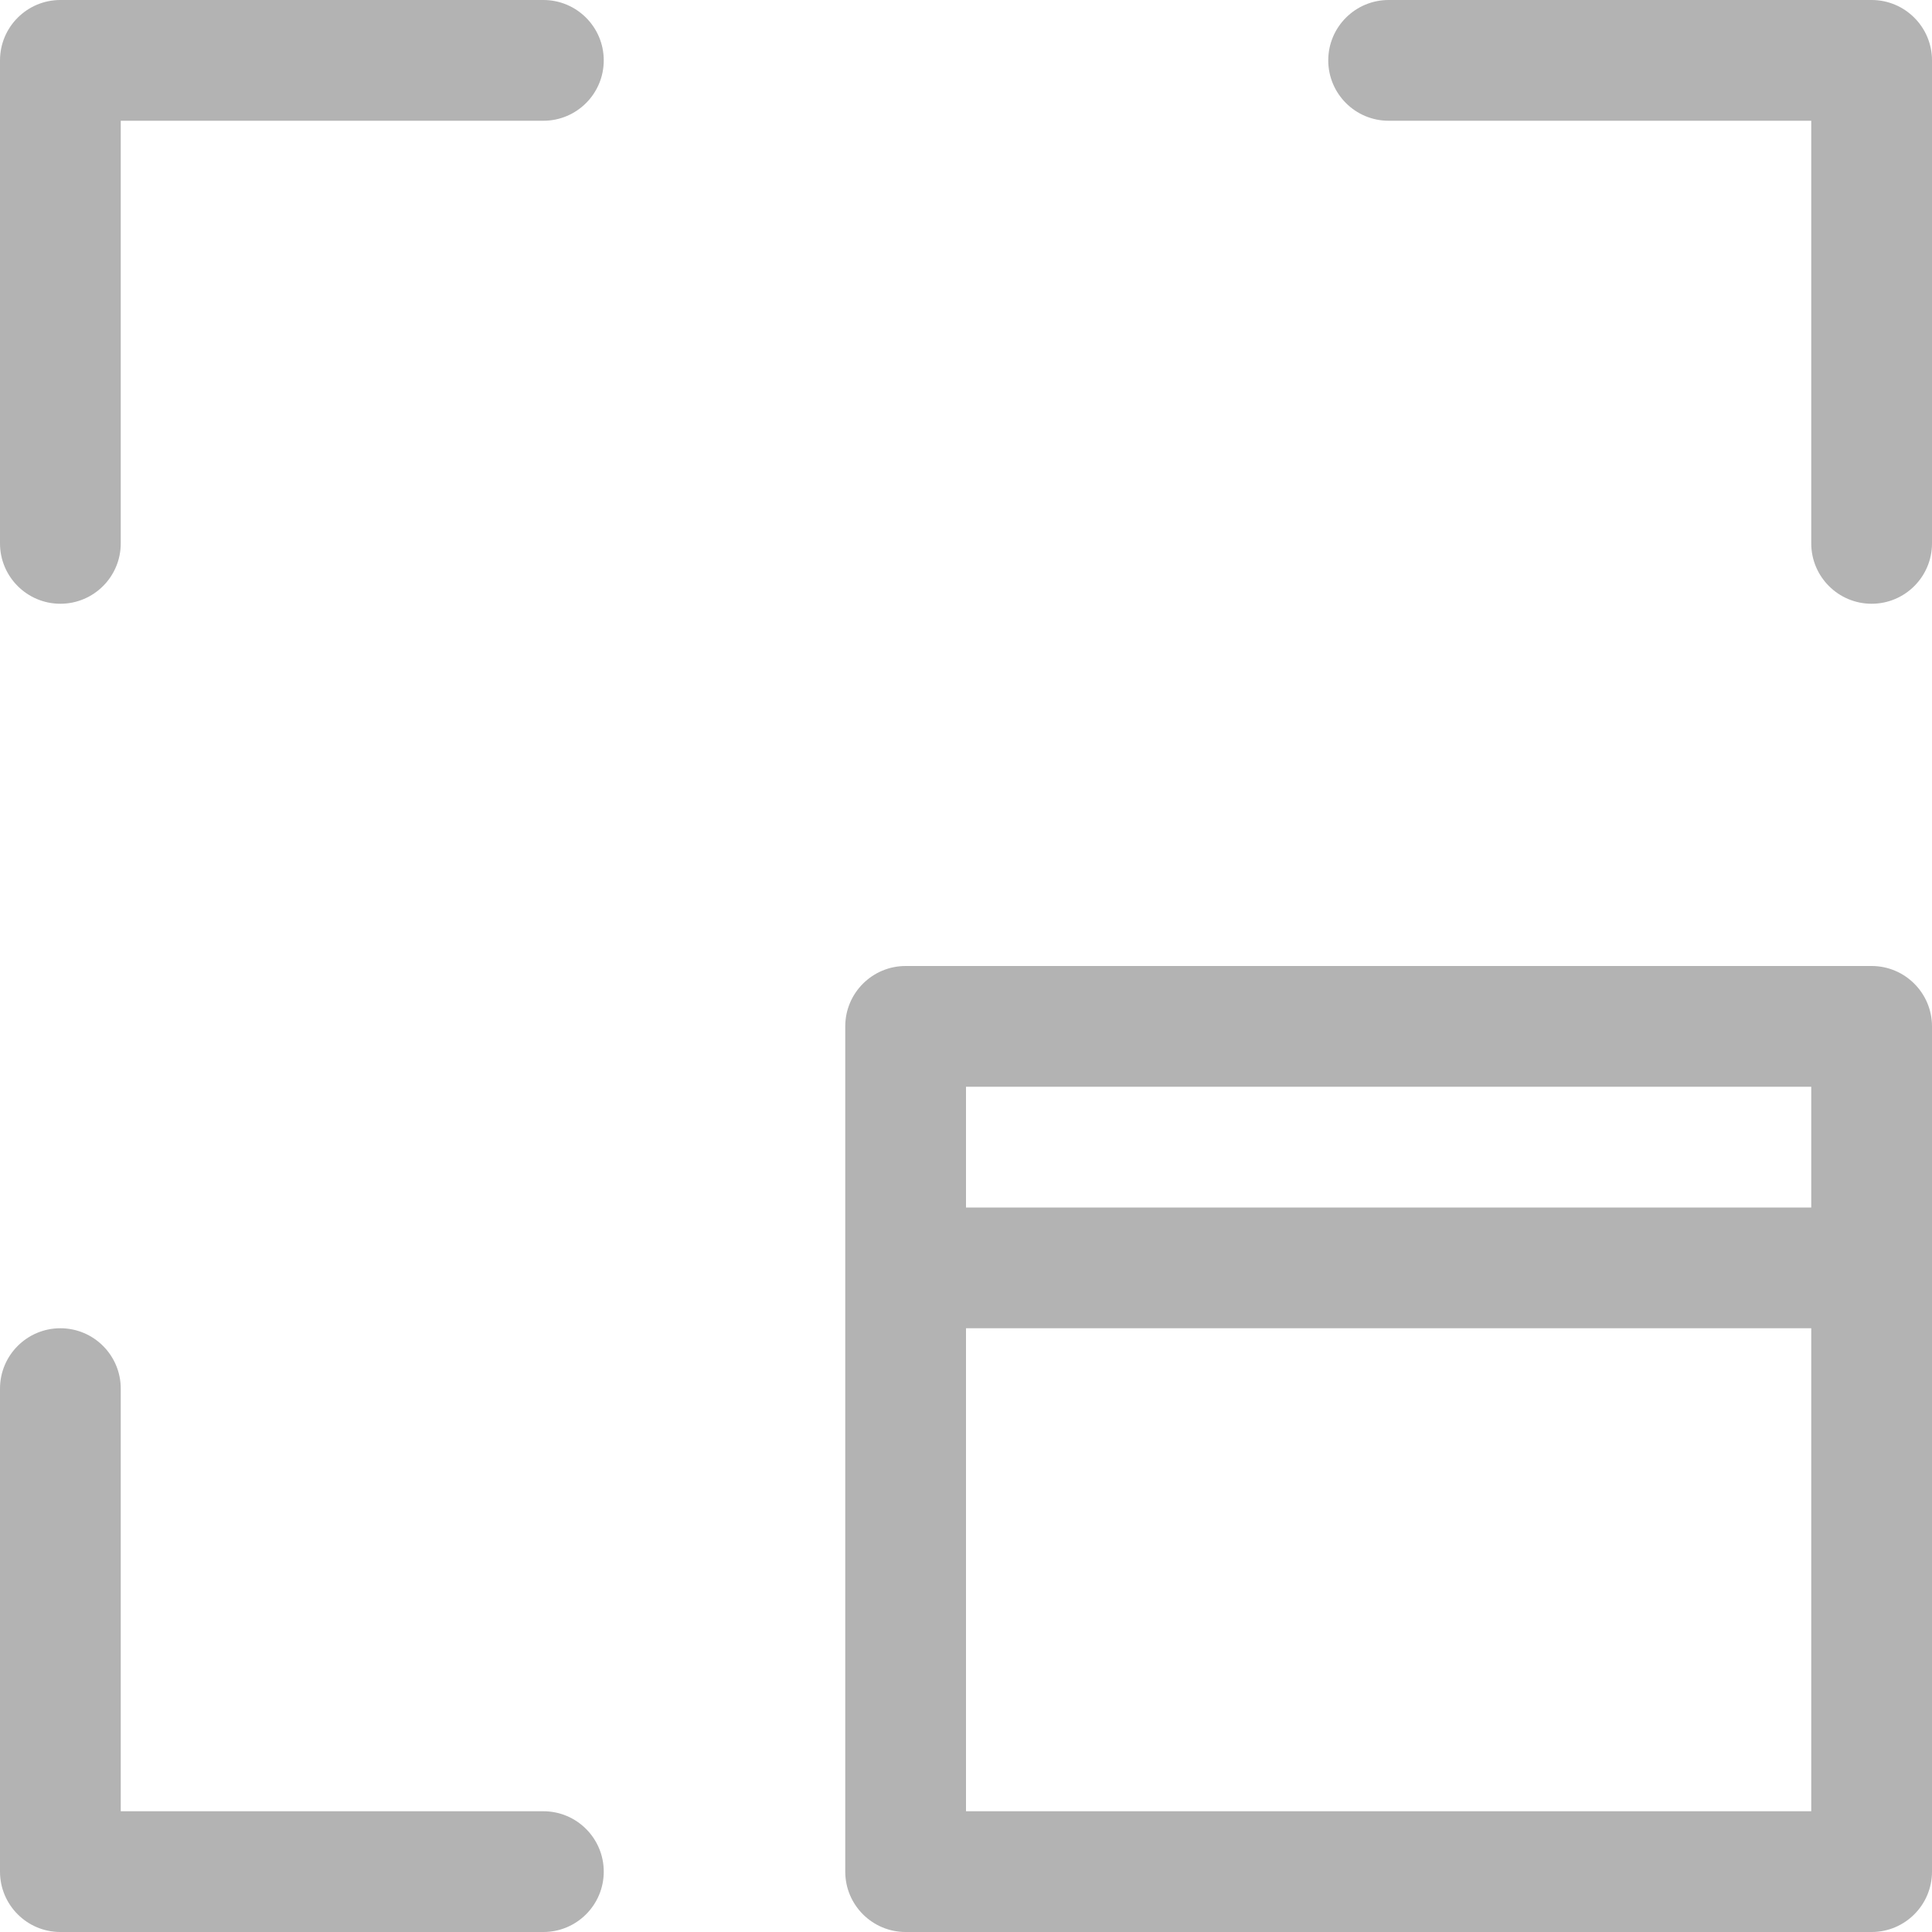<?xml version="1.0" encoding="UTF-8"?><svg id="Artwork" xmlns="http://www.w3.org/2000/svg" viewBox="0 0 16 16"><path d="m5,.5c0,.276-.224.5-.5.5H1v3.5c0,.276-.224.5-.5.5s-.5-.224-.5-.5V.5C0,.224.224,0,.5,0h4c.276,0,.5.224.5.5Zm10.5-.5h-4c-.276,0-.5.224-.5.5s.224.5.5.5h3.5v3.5c0,.276.224.5.5.5s.5-.224.5-.5V.5c0-.276-.224-.5-.5-.5ZM4.5,15H1v-3.5c0-.276-.224-.5-.5-.5s-.5.224-.5.5v4c0,.276.224.5.5.5h4c.276,0,.5-.224.5-.5s-.224-.5-.5-.5Zm11.5-6.5v7c0,.276-.224.5-.5.5H7.5c-.276,0-.5-.224-.5-.5v-7c0-.276.224-.5.5-.5h8c.276,0,.5.224.5.5Zm-8,.5v1h7v-1h-7Zm7,6v-4h-7v4h7Z" fill="#b3b3b3" stroke-width="0"/></svg>